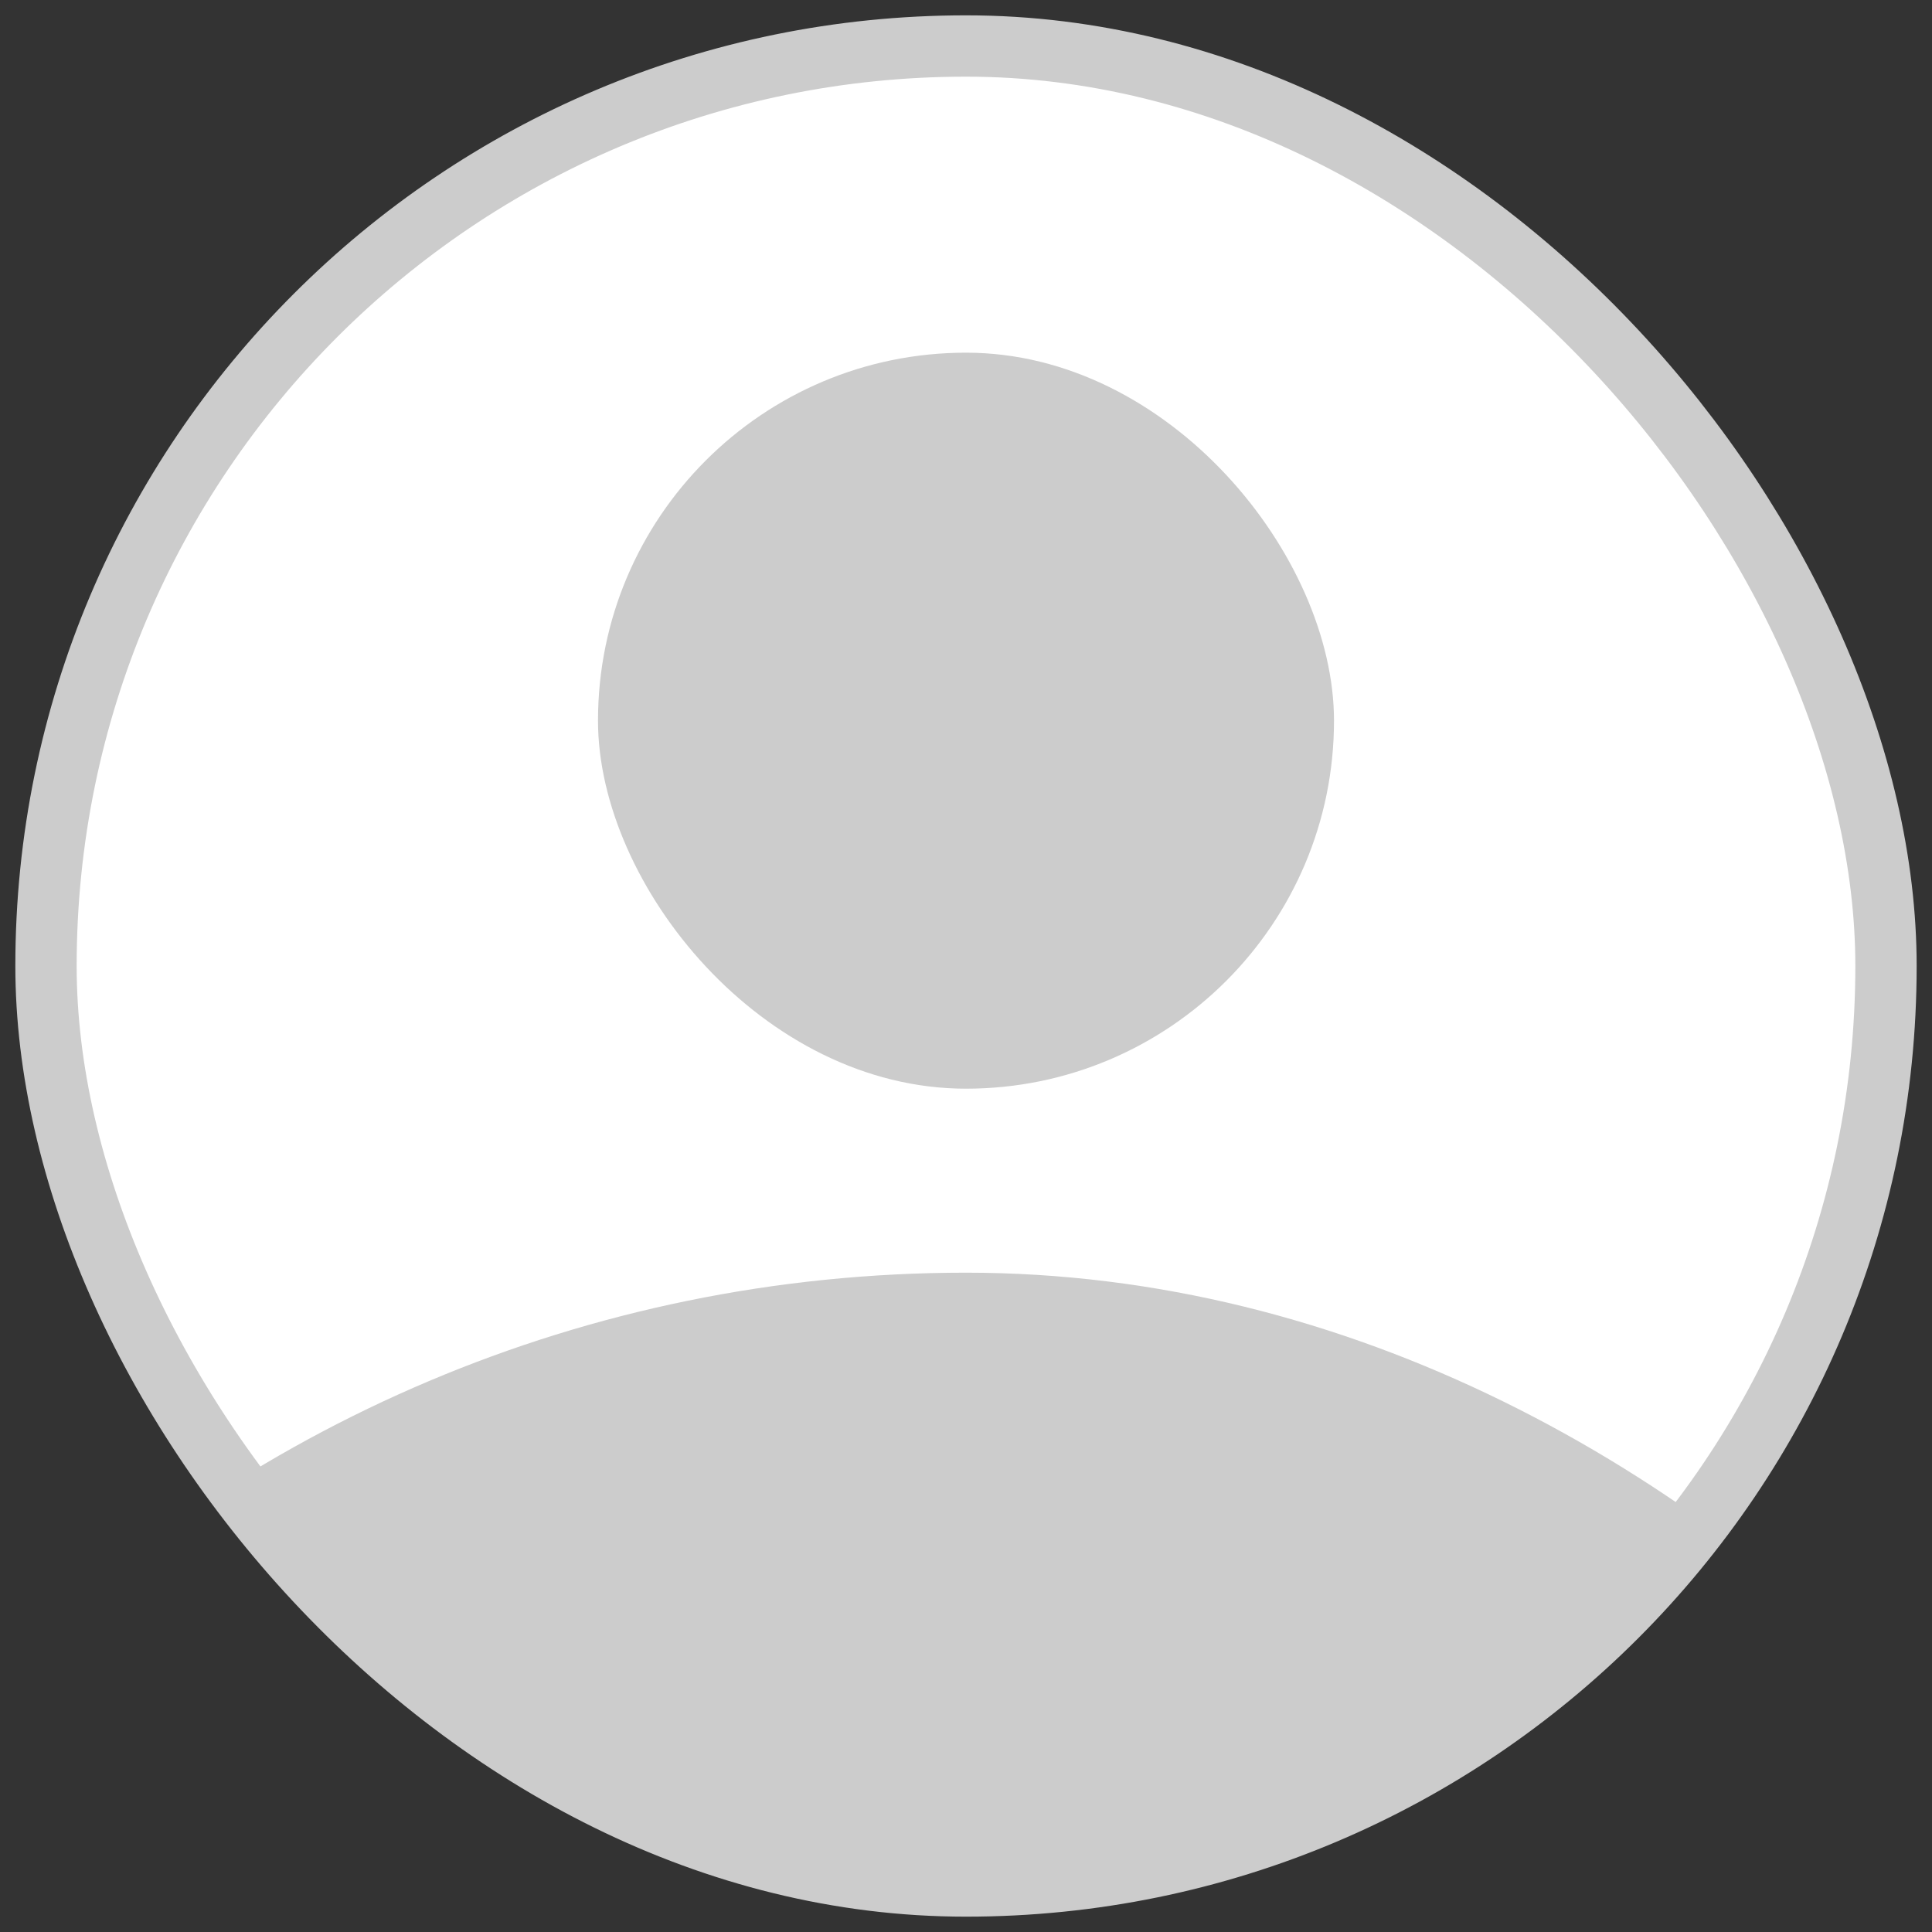 <svg width="42" height="42" viewBox="0 0 42 42" fill="none" xmlns="http://www.w3.org/2000/svg">
<rect x="0" y="0" width="42" height="42" fill="#333333" stroke="none"/>
<g clip-path="url(#clip0_10031_180480)">
<rect x="1" y="1" width="40" height="40" rx="20" fill="white"/>
<rect x="13" y="7.667" width="16" height="16" rx="8" fill="#CCCCCC"/>
<rect x="-9" y="27.667" width="60" height="60" rx="30" fill="#CCCCCC"/>
</g>
<rect x="1" y="1" width="40" height="40" rx="20" stroke="#CCCCCC" stroke-width="1.333"/>
<defs>
<clipPath id="clip0_10031_180480">
<rect x="1" y="1" width="40" height="40" rx="20" fill="white"/>
</clipPath>
</defs>
</svg>
